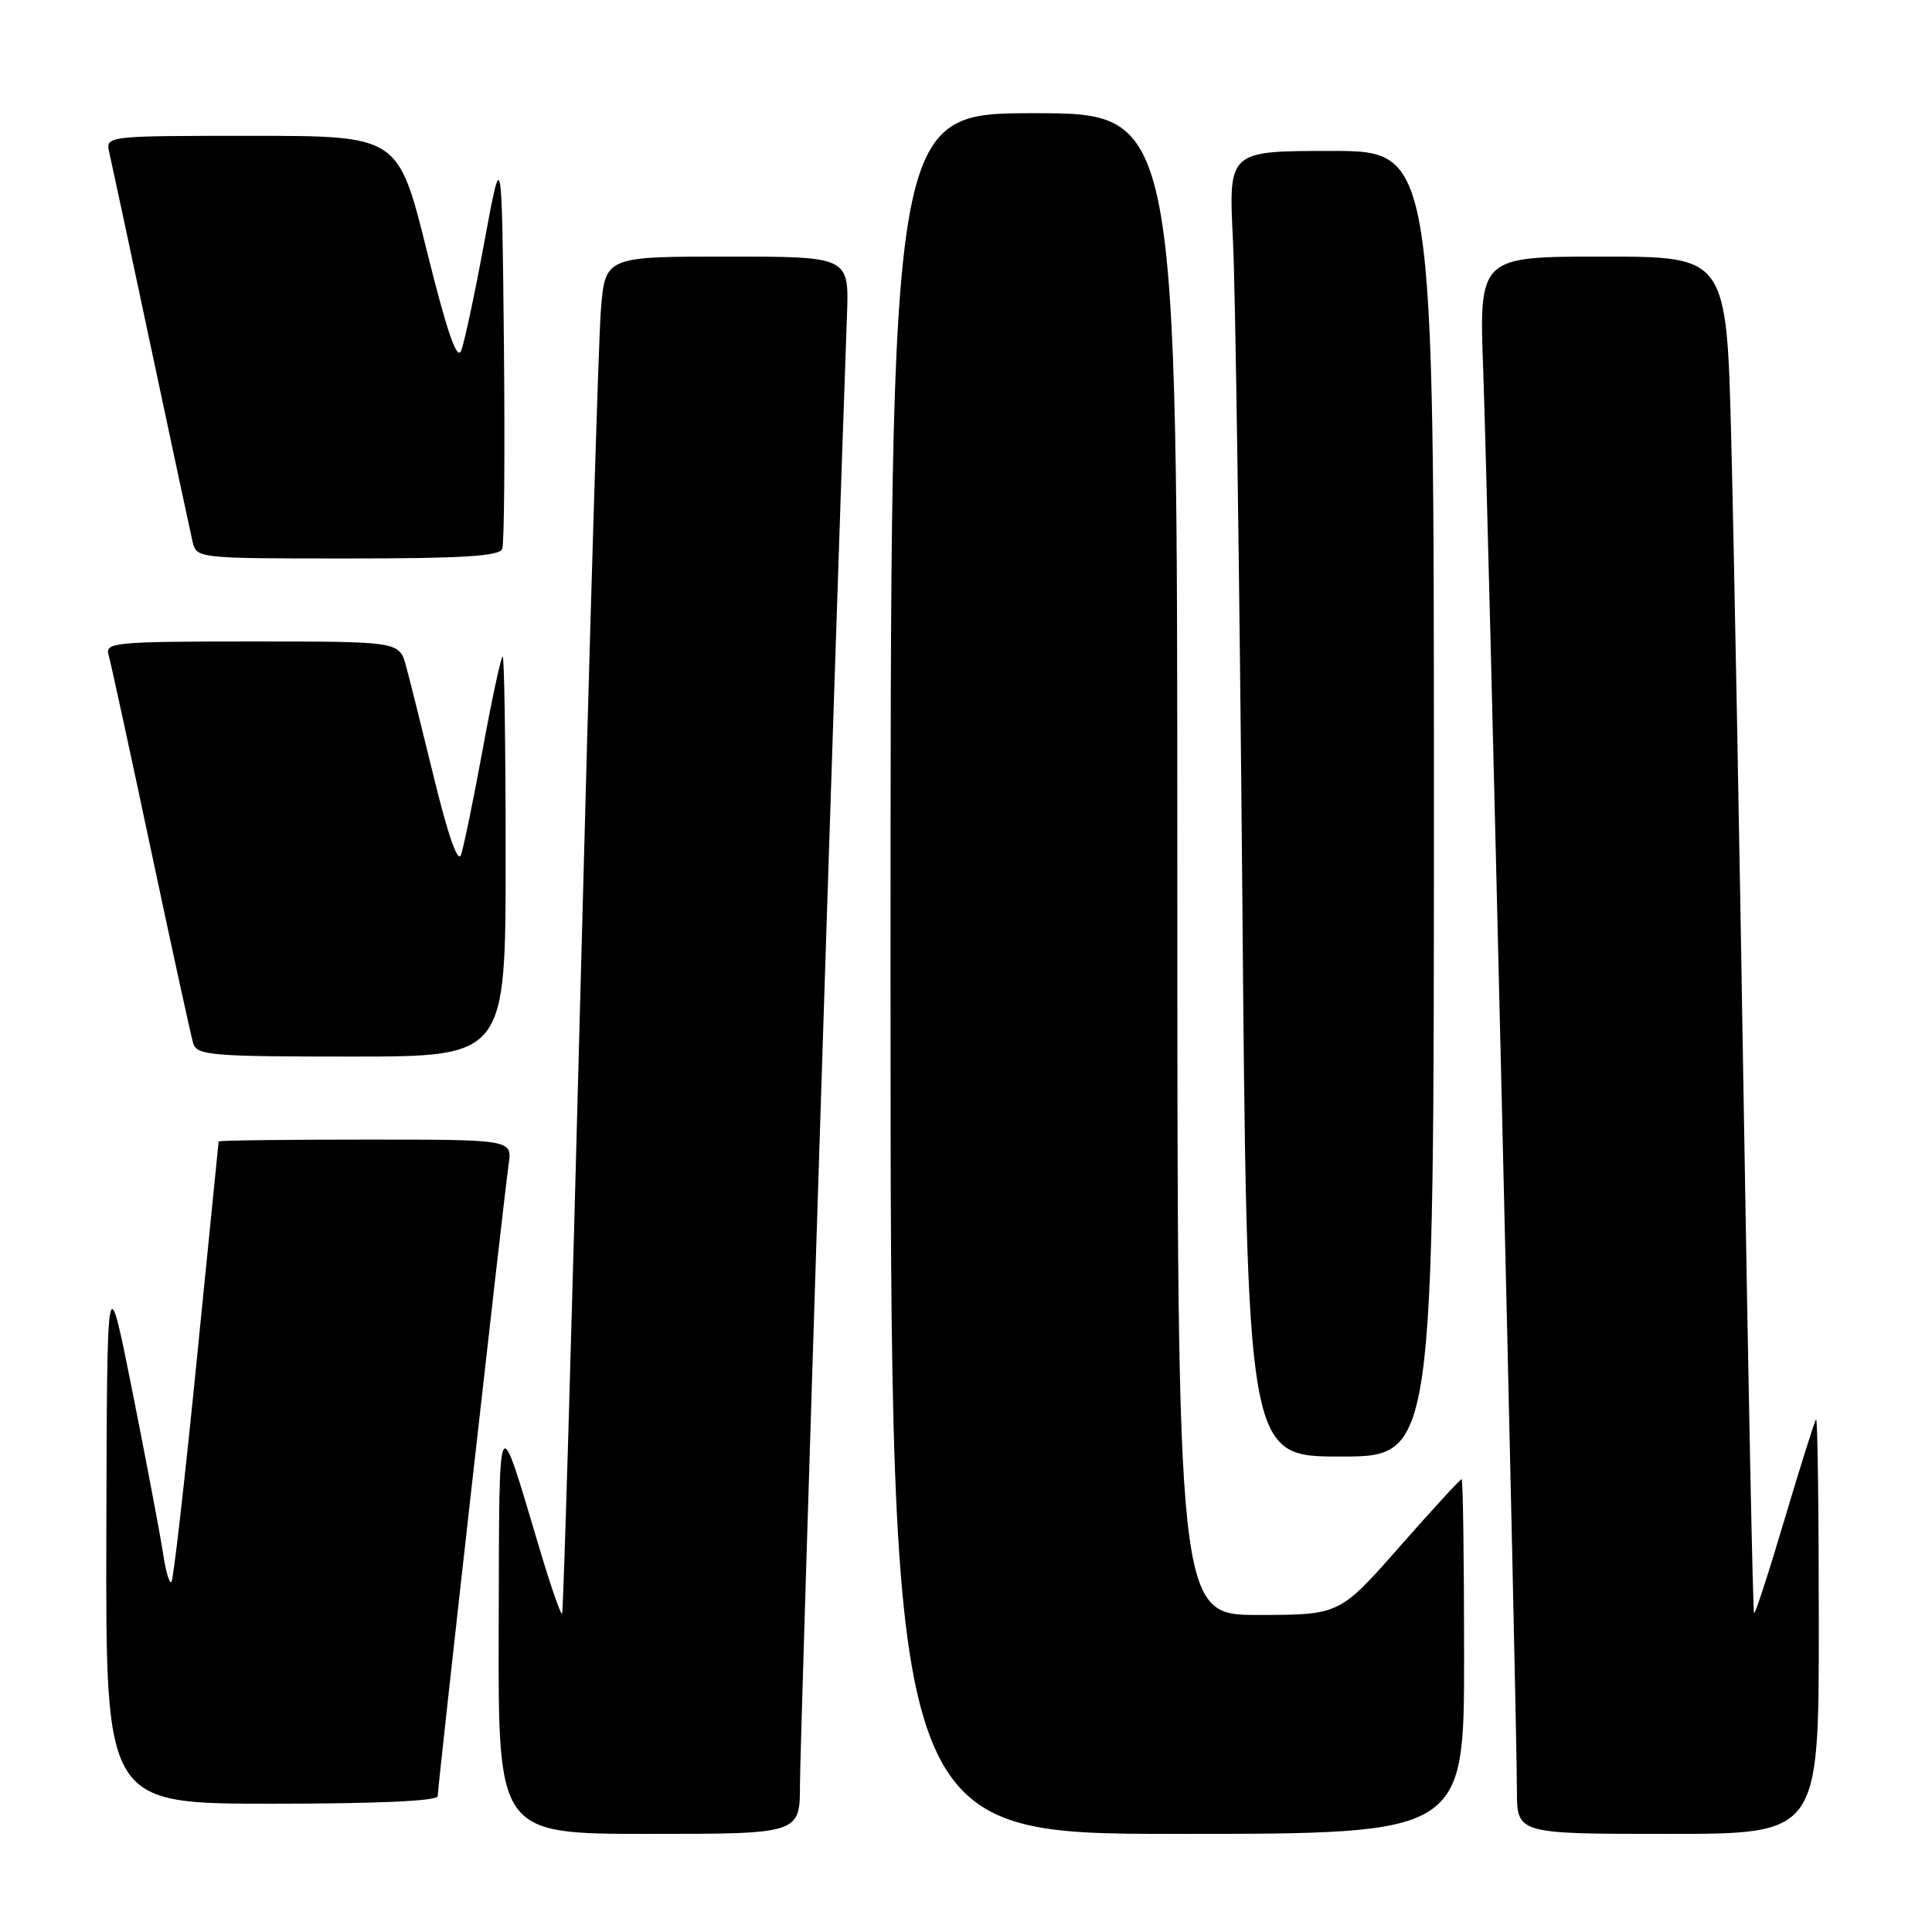 <?xml version="1.0" encoding="UTF-8" standalone="no"?>
<!DOCTYPE svg PUBLIC "-//W3C//DTD SVG 1.1//EN" "http://www.w3.org/Graphics/SVG/1.1/DTD/svg11.dtd" >
<svg xmlns="http://www.w3.org/2000/svg" xmlns:xlink="http://www.w3.org/1999/xlink" version="1.1" viewBox="0 0 256 256">
 <g >
 <path fill="currentColor"
d=" M 106.00 236.41 C 106.00 231.27 110.87 79.05 112.23 41.75 C 112.51 34.00 112.51 34.00 96.34 34.00 C 80.17 34.00 80.17 34.00 79.61 41.25 C 79.30 45.24 78.09 85.62 76.92 131.00 C 75.75 176.38 74.65 213.65 74.48 213.83 C 74.31 214.01 72.98 210.19 71.53 205.33 C 65.84 186.29 66.17 185.67 66.08 215.75 C 66.00 243.00 66.00 243.00 86.00 243.00 C 106.00 243.00 106.00 243.00 106.00 236.41 Z  M 194.00 219.50 C 194.00 206.57 193.85 196.00 193.67 196.00 C 193.48 196.00 189.77 200.05 185.42 204.99 C 177.50 213.98 177.50 213.98 166.75 213.99 C 156.00 214.00 156.00 214.00 156.00 114.50 C 156.00 15.00 156.00 15.00 137.00 15.00 C 118.00 15.00 118.00 15.00 118.00 129.00 C 118.00 243.00 118.00 243.00 156.00 243.00 C 194.00 243.00 194.00 243.00 194.00 219.50 Z  M 241.00 215.33 C 241.00 200.12 240.84 187.85 240.64 188.08 C 240.44 188.31 238.57 194.24 236.48 201.26 C 234.40 208.28 232.57 213.91 232.42 213.76 C 232.27 213.61 231.67 184.01 231.08 147.99 C 230.50 111.97 229.74 71.59 229.40 58.25 C 228.78 34.00 228.78 34.00 212.37 34.00 C 195.97 34.00 195.97 34.00 196.54 49.25 C 197.15 66.02 201.00 228.03 201.00 237.25 C 201.00 243.00 201.00 243.00 221.00 243.00 C 241.00 243.00 241.00 243.00 241.00 215.33 Z  M 58.00 237.99 C 58.00 236.72 66.77 158.66 67.40 154.25 C 67.87 151.00 67.87 151.00 48.44 151.00 C 37.75 151.00 28.99 151.11 28.97 151.25 C 28.95 151.39 27.65 164.47 26.06 180.32 C 24.48 196.18 22.98 209.36 22.71 209.62 C 22.45 209.88 21.95 208.16 21.60 205.80 C 21.24 203.43 19.43 193.85 17.57 184.50 C 14.18 167.50 14.18 167.50 14.09 203.25 C 14.00 239.00 14.00 239.00 36.00 239.00 C 50.15 239.00 58.00 238.64 58.00 237.99 Z  M 190.00 106.50 C 190.00 20.00 190.00 20.00 176.39 20.00 C 162.78 20.00 162.78 20.00 163.37 31.75 C 163.70 38.21 164.25 77.14 164.61 118.25 C 165.24 193.00 165.24 193.00 177.62 193.00 C 190.00 193.00 190.00 193.00 190.00 106.50 Z  M 67.00 113.50 C 67.00 98.92 66.82 87.00 66.61 87.00 C 66.39 87.00 65.20 92.51 63.97 99.25 C 62.73 105.99 61.43 112.30 61.08 113.29 C 60.67 114.40 59.36 110.66 57.56 103.29 C 55.98 96.80 54.29 90.04 53.80 88.25 C 52.91 85.00 52.91 85.00 33.39 85.00 C 15.27 85.00 13.90 85.13 14.38 86.75 C 14.66 87.71 17.18 99.30 19.98 112.50 C 22.78 125.70 25.31 137.29 25.60 138.25 C 26.09 139.84 27.98 140.00 46.57 140.00 C 67.00 140.00 67.00 140.00 67.00 113.50 Z  M 66.55 72.73 C 66.82 72.04 66.91 59.77 66.77 45.48 C 66.50 19.50 66.50 19.50 64.19 32.00 C 62.92 38.88 61.54 45.38 61.11 46.46 C 60.56 47.85 59.25 44.06 56.55 33.21 C 52.77 18.00 52.77 18.00 33.36 18.00 C 13.96 18.00 13.96 18.00 14.49 20.25 C 14.77 21.49 17.26 33.07 20.00 46.00 C 22.74 58.93 25.23 70.51 25.51 71.75 C 26.04 73.99 26.12 74.00 46.05 74.00 C 61.28 74.00 66.18 73.70 66.55 72.73 Z "/>
</g>
</svg>